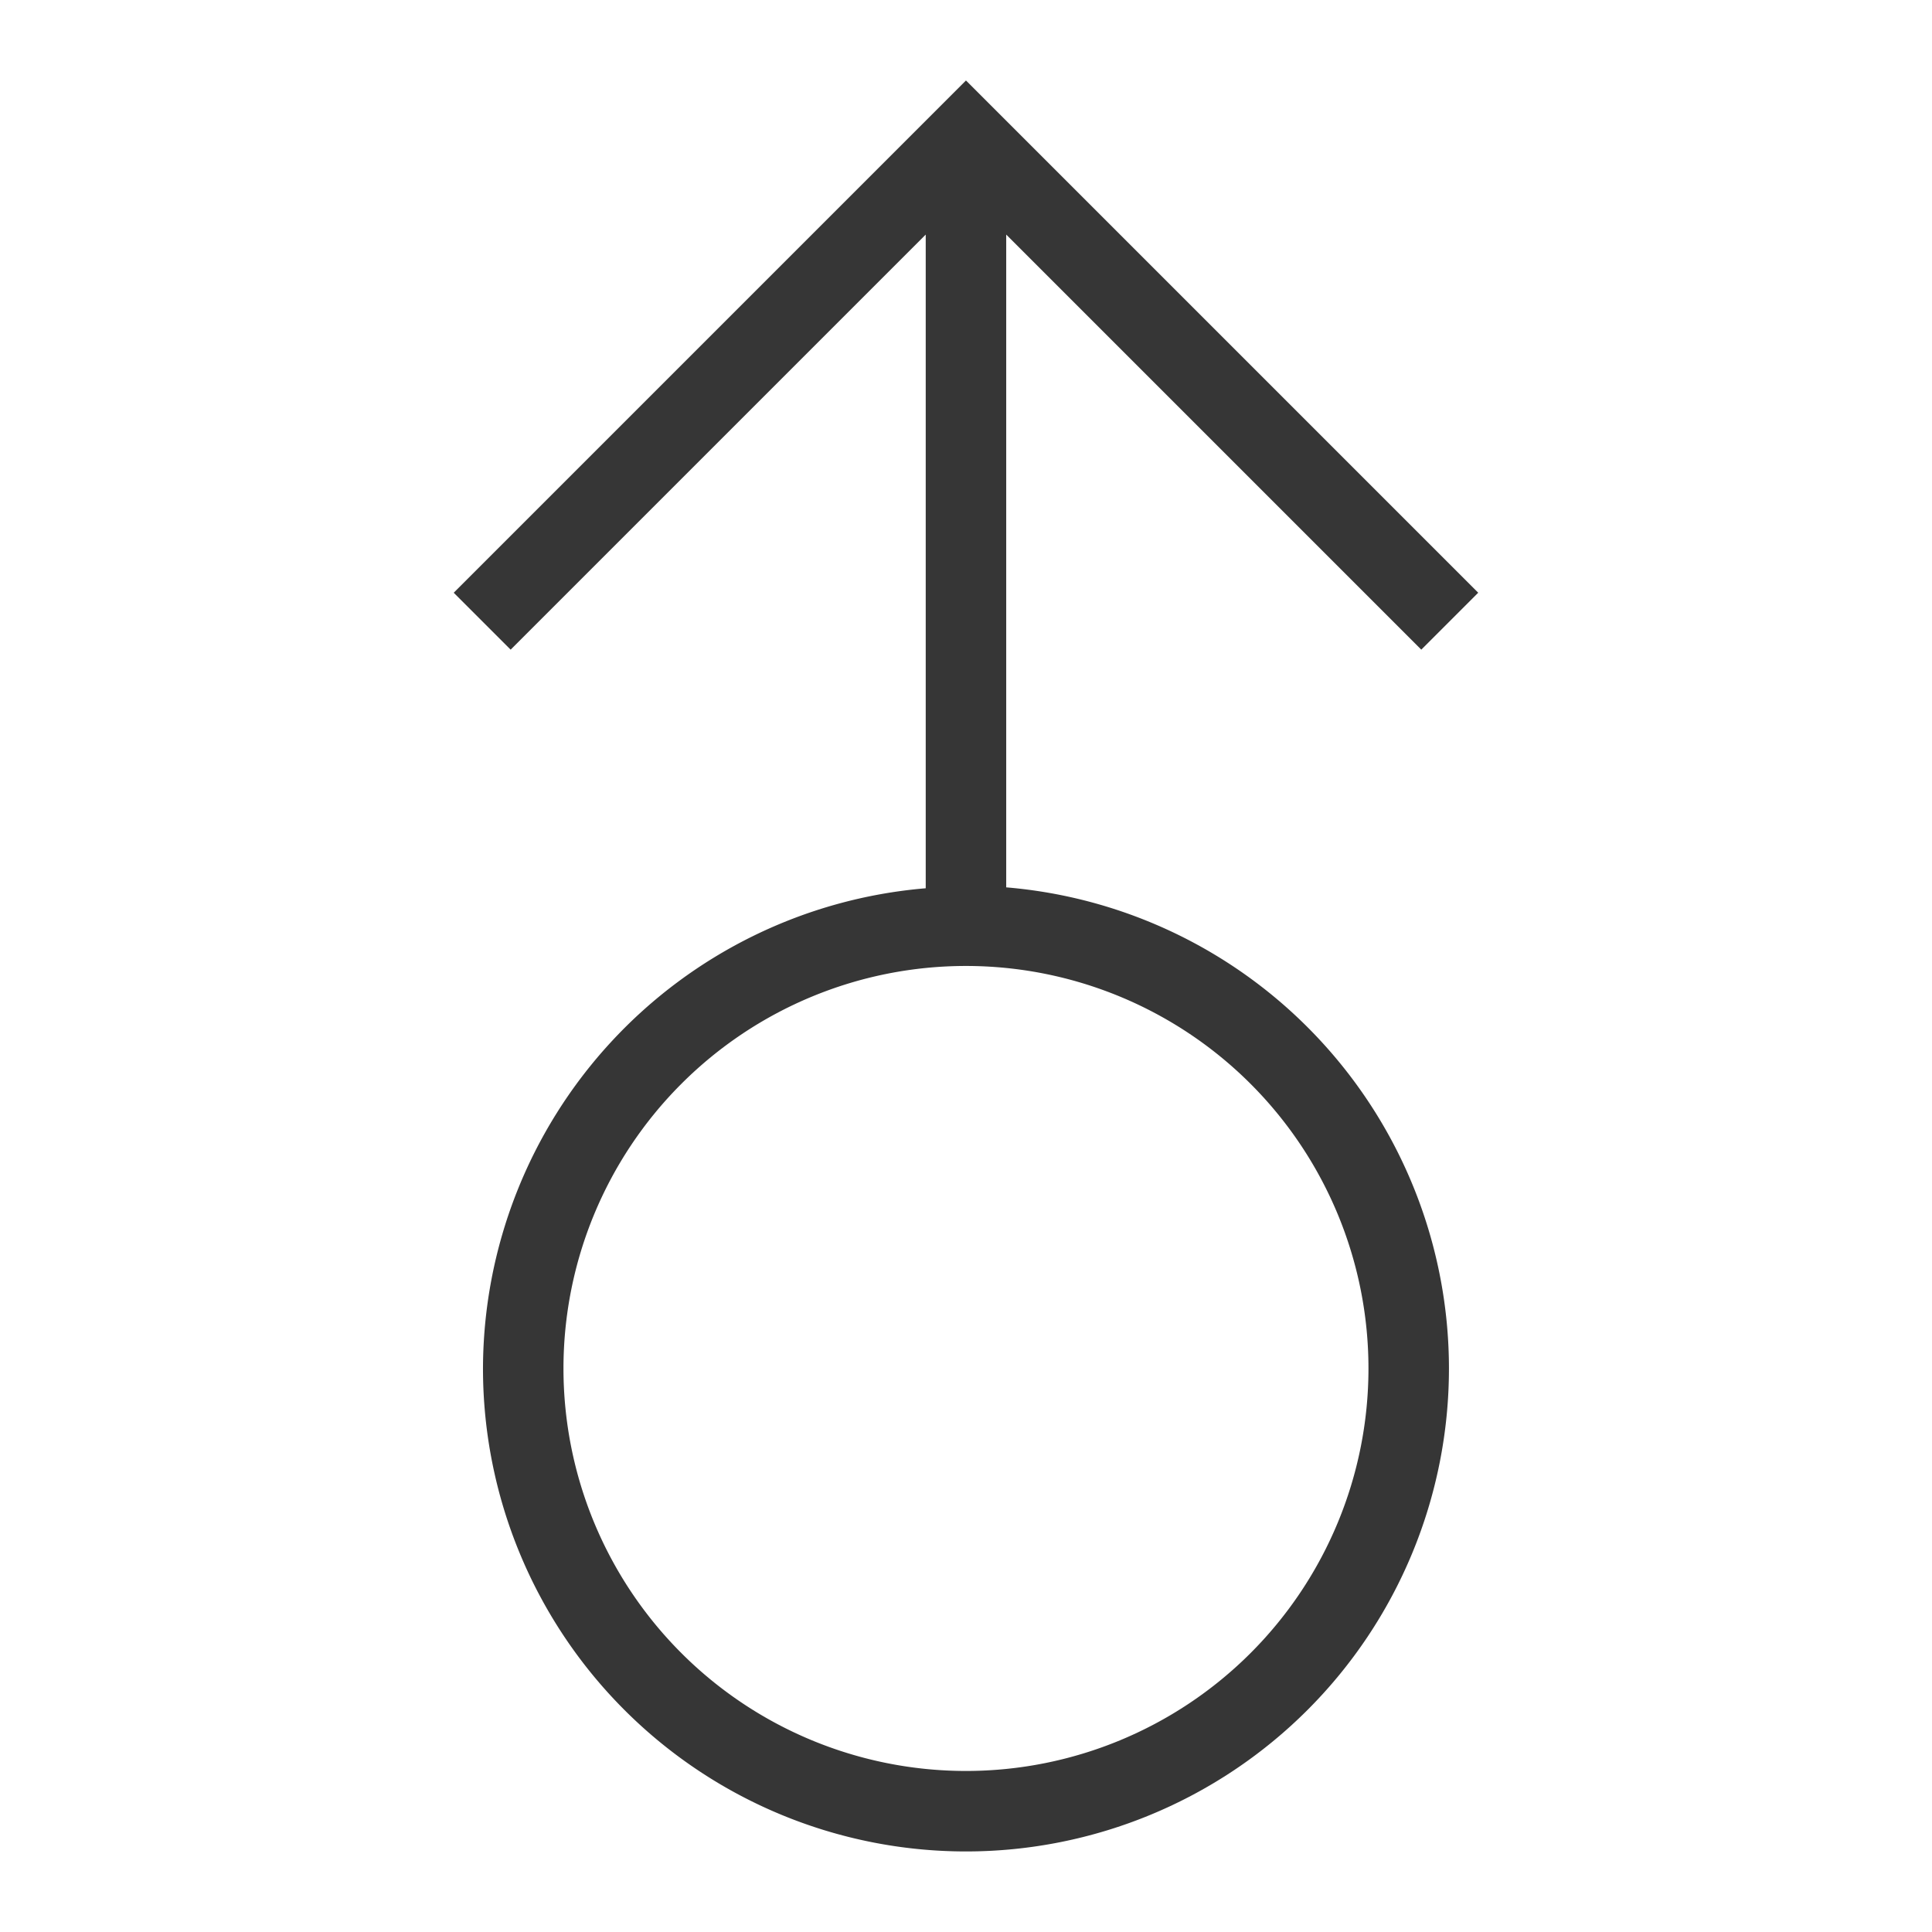 <?xml version="1.0" encoding="UTF-8"?>
<svg width="24" height="24" version="1.1" xmlns="http://www.w3.org/2000/svg">
 <path transform="rotate(45)" d="m9.192-7.778v8.999h1v-7.292l5.742 5.742a6 6 0 0 0 0.329 8.107 6 6 0 0 0 8.485 0 6 6 0 0 0 0-8.485 6 6 0 0 0-8.115-0.337l-5.734-5.734h7.292v-1h-8.999zm7.778 7.778a5 5 0 0 1 7.071 0 5 5 0 0 1 0 7.071 5 5 0 0 1-7.071 0 5 5 0 0 1 0-7.071z" fill="#363636"/>
</svg>

